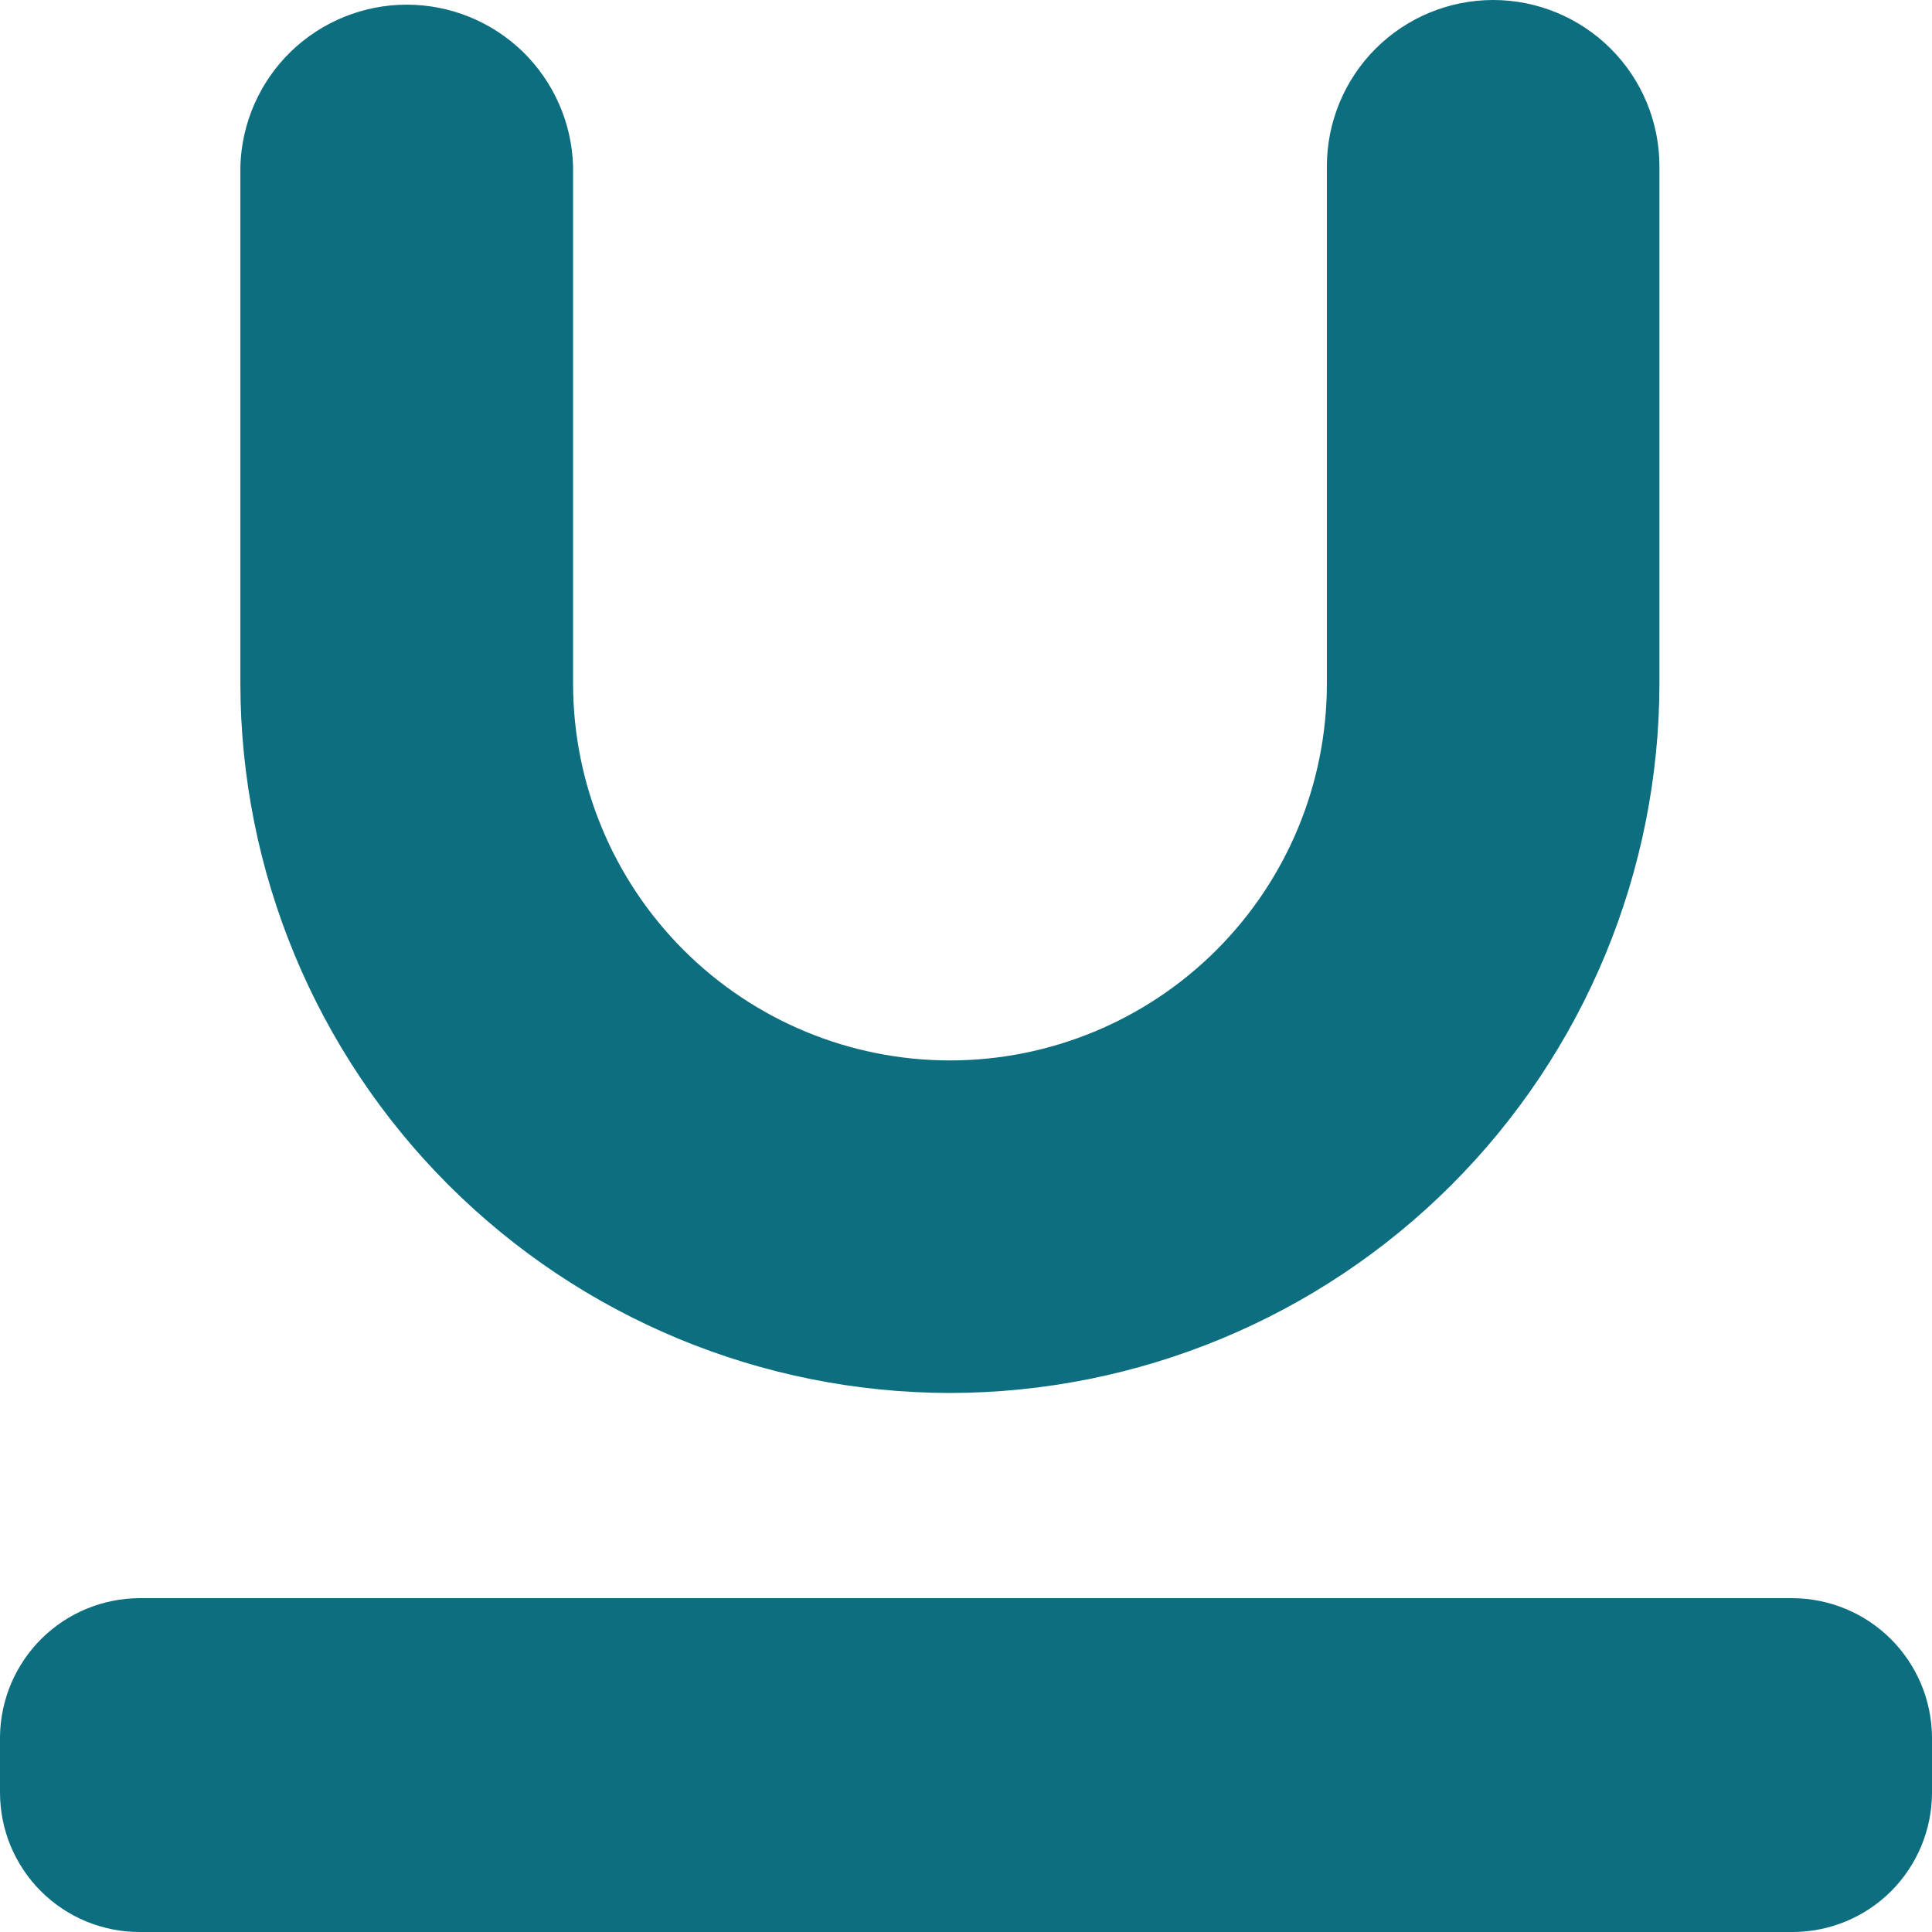 <svg width="24" height="24" viewBox="0 0 24 24" fill="none" xmlns="http://www.w3.org/2000/svg">
<g clip-path="url(#clip0_134_220)">
<path d="M11.801 17.304C14.138 17.301 16.378 16.372 18.03 14.72C19.682 13.068 20.612 10.827 20.614 8.491V2.066C20.614 1.518 20.397 0.992 20.009 0.605C19.622 0.218 19.096 0 18.549 0C18.001 0 17.475 0.218 17.088 0.605C16.701 0.992 16.483 1.518 16.483 2.066V8.491C16.483 9.733 15.99 10.923 15.112 11.801C14.234 12.679 13.043 13.173 11.801 13.173C10.559 13.173 9.369 12.679 8.491 11.801C7.613 10.923 7.119 9.733 7.119 8.491V2.066C7.104 1.528 6.879 1.017 6.494 0.642C6.108 0.268 5.591 0.058 5.053 0.058C4.515 0.058 3.998 0.268 3.612 0.642C3.226 1.017 3.002 1.528 2.986 2.066V8.491C2.989 10.828 3.919 13.068 5.571 14.72C7.224 16.372 9.464 17.302 11.801 17.304Z" fill="#0C6E7F"/>
<path d="M22.267 19.853H1.733C1.277 19.855 0.84 20.035 0.516 20.356C0.192 20.677 0.007 21.112 8.47894e-07 21.567V22.265C-0 22.493 0.044 22.718 0.131 22.929C0.218 23.139 0.346 23.331 0.507 23.492C0.668 23.653 0.859 23.781 1.069 23.868C1.28 23.955 1.505 24 1.733 24H22.267C22.726 24 23.166 23.818 23.491 23.494C23.816 23.169 23.999 22.729 24 22.27V21.571C23.994 21.114 23.809 20.679 23.485 20.357C23.161 20.036 22.723 19.855 22.267 19.853Z" fill="#0C6E7F"/>
</g>
<defs>
<clipPath id="clip0_134_220">
<rect width="24" height="24" fill="white"/>
</clipPath>
</defs>
</svg>
